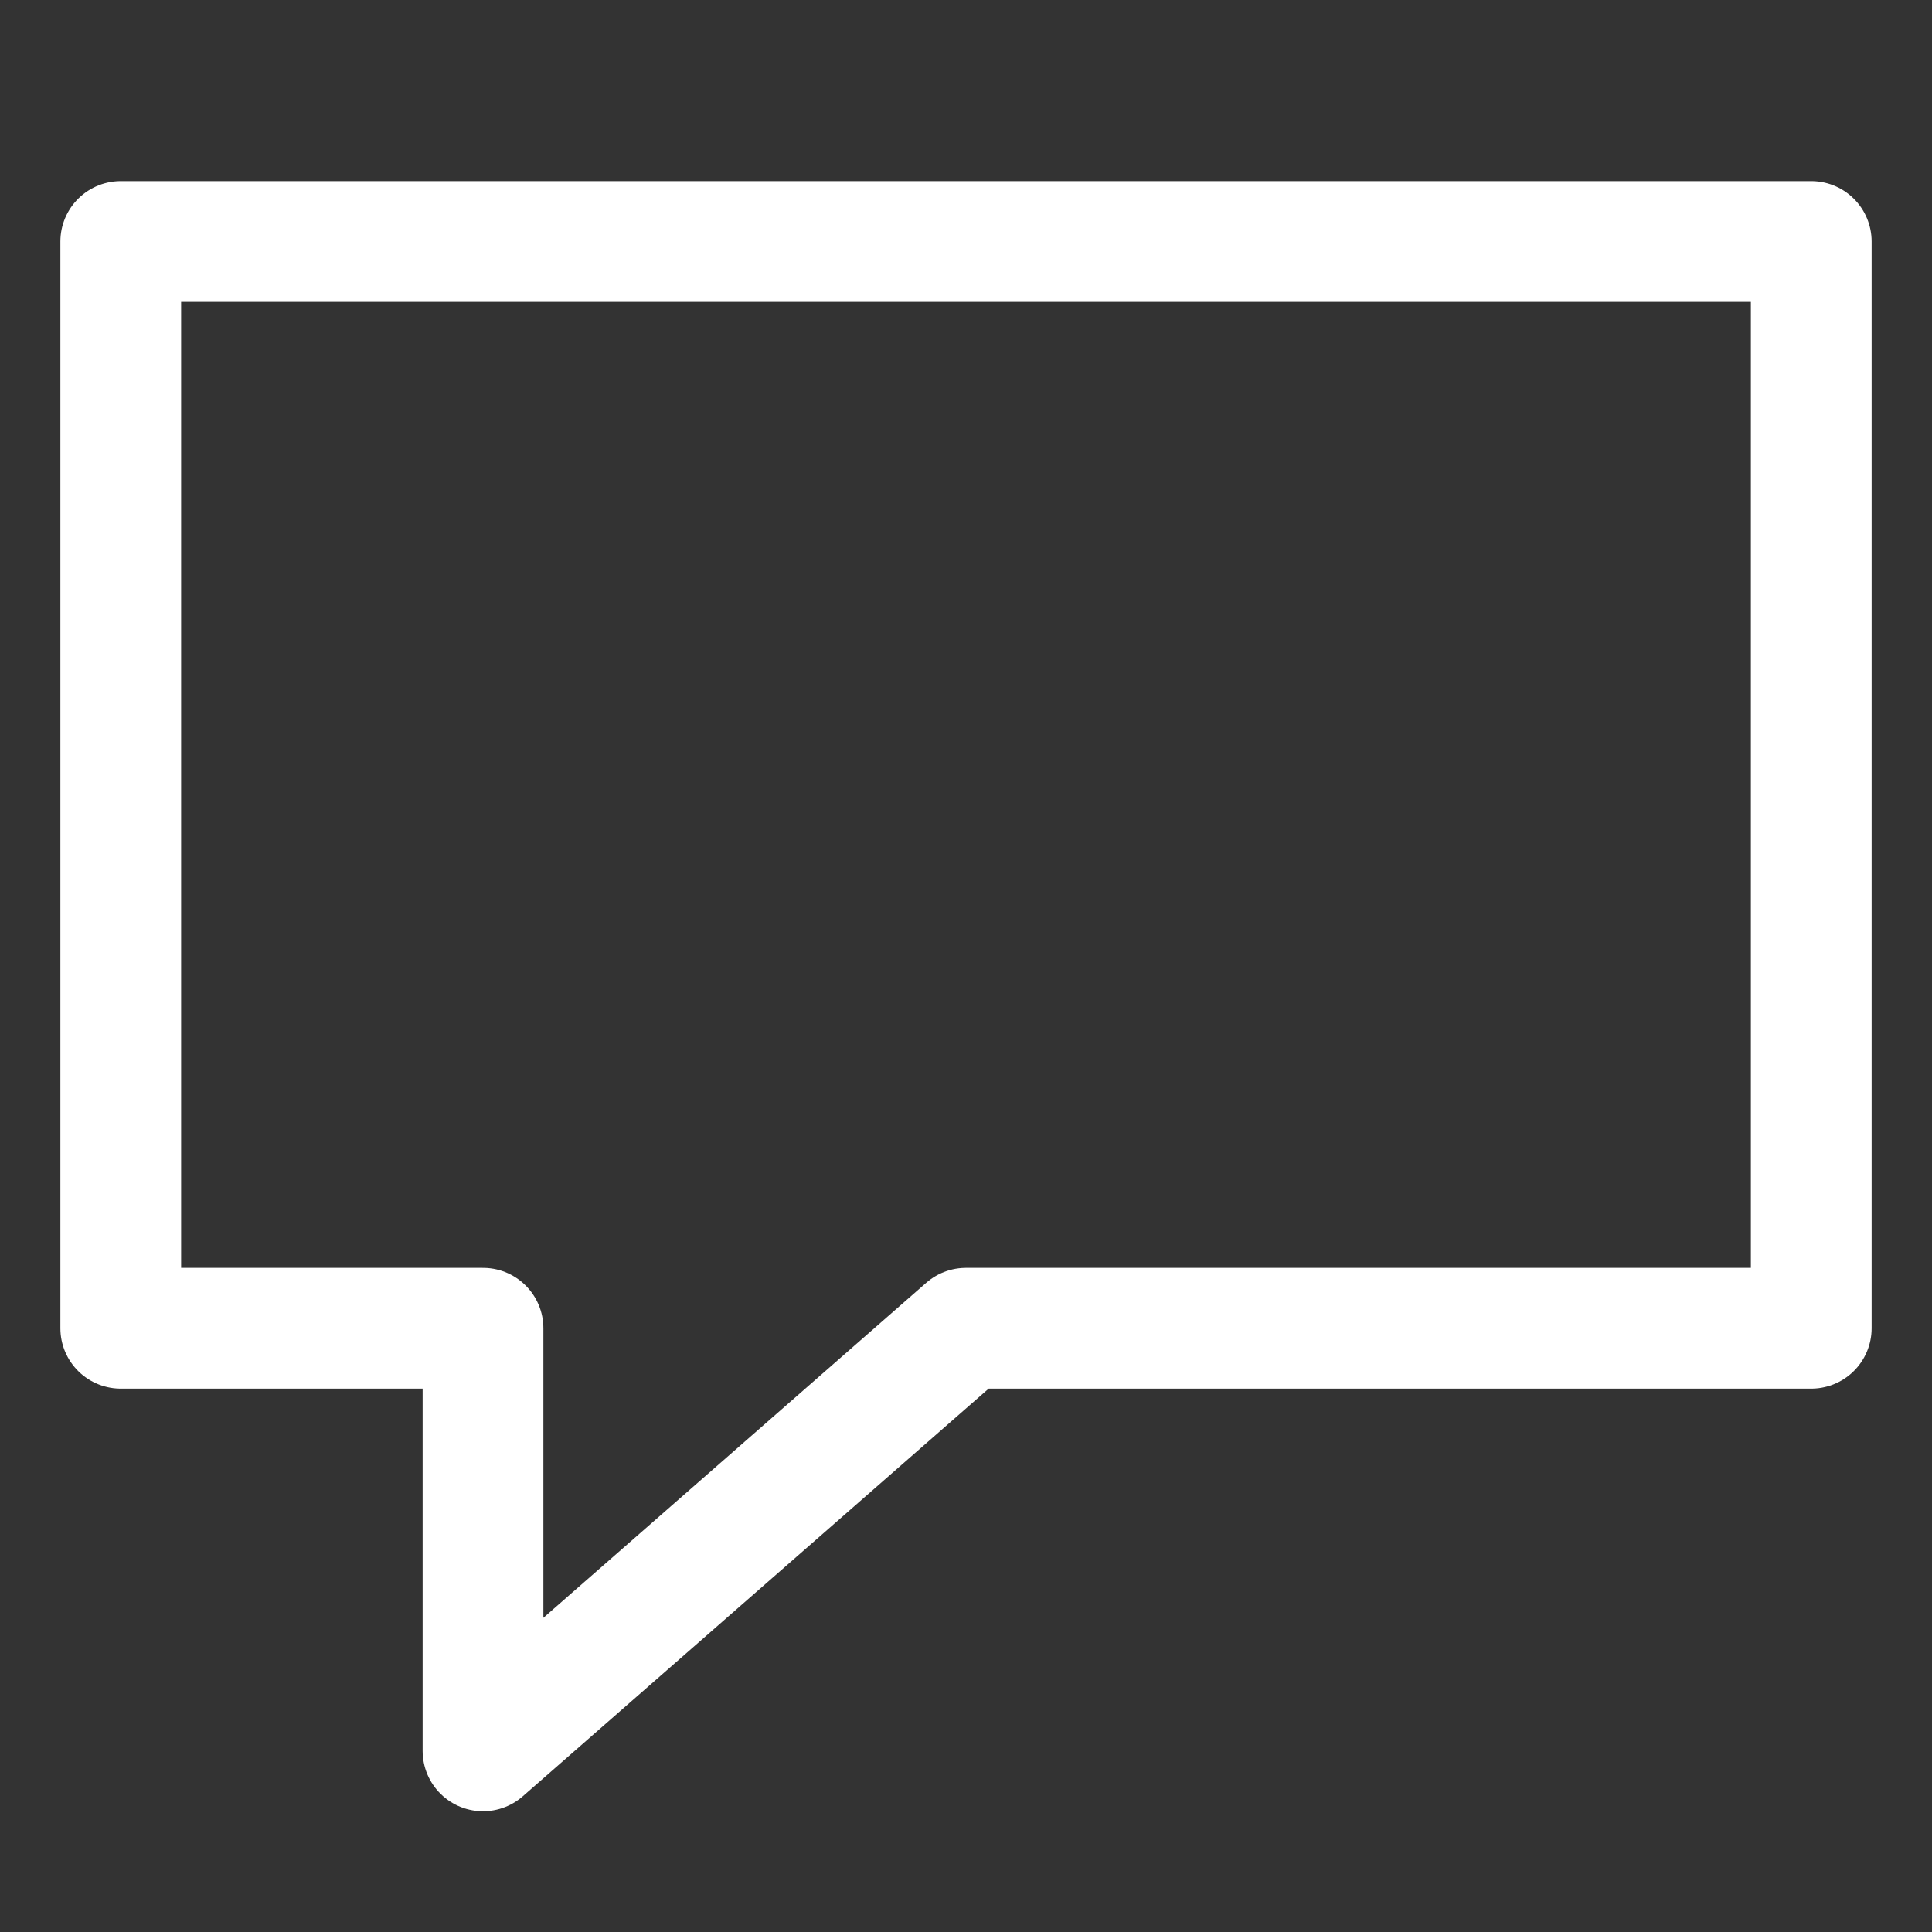 <svg width="20" height="20" viewBox="0 0 20 20" fill="none" xmlns="http://www.w3.org/2000/svg">
<rect x="0" y="0" width="20" height="20" fill="#333333" stroke="none"/>
<path d="M1.25 2.5H18.75V13.75H10L5 18.125V13.75H1.25V2.5Z" stroke="white" stroke-width="1.25" stroke-linecap="round" stroke-linejoin="round"/>
</svg>

